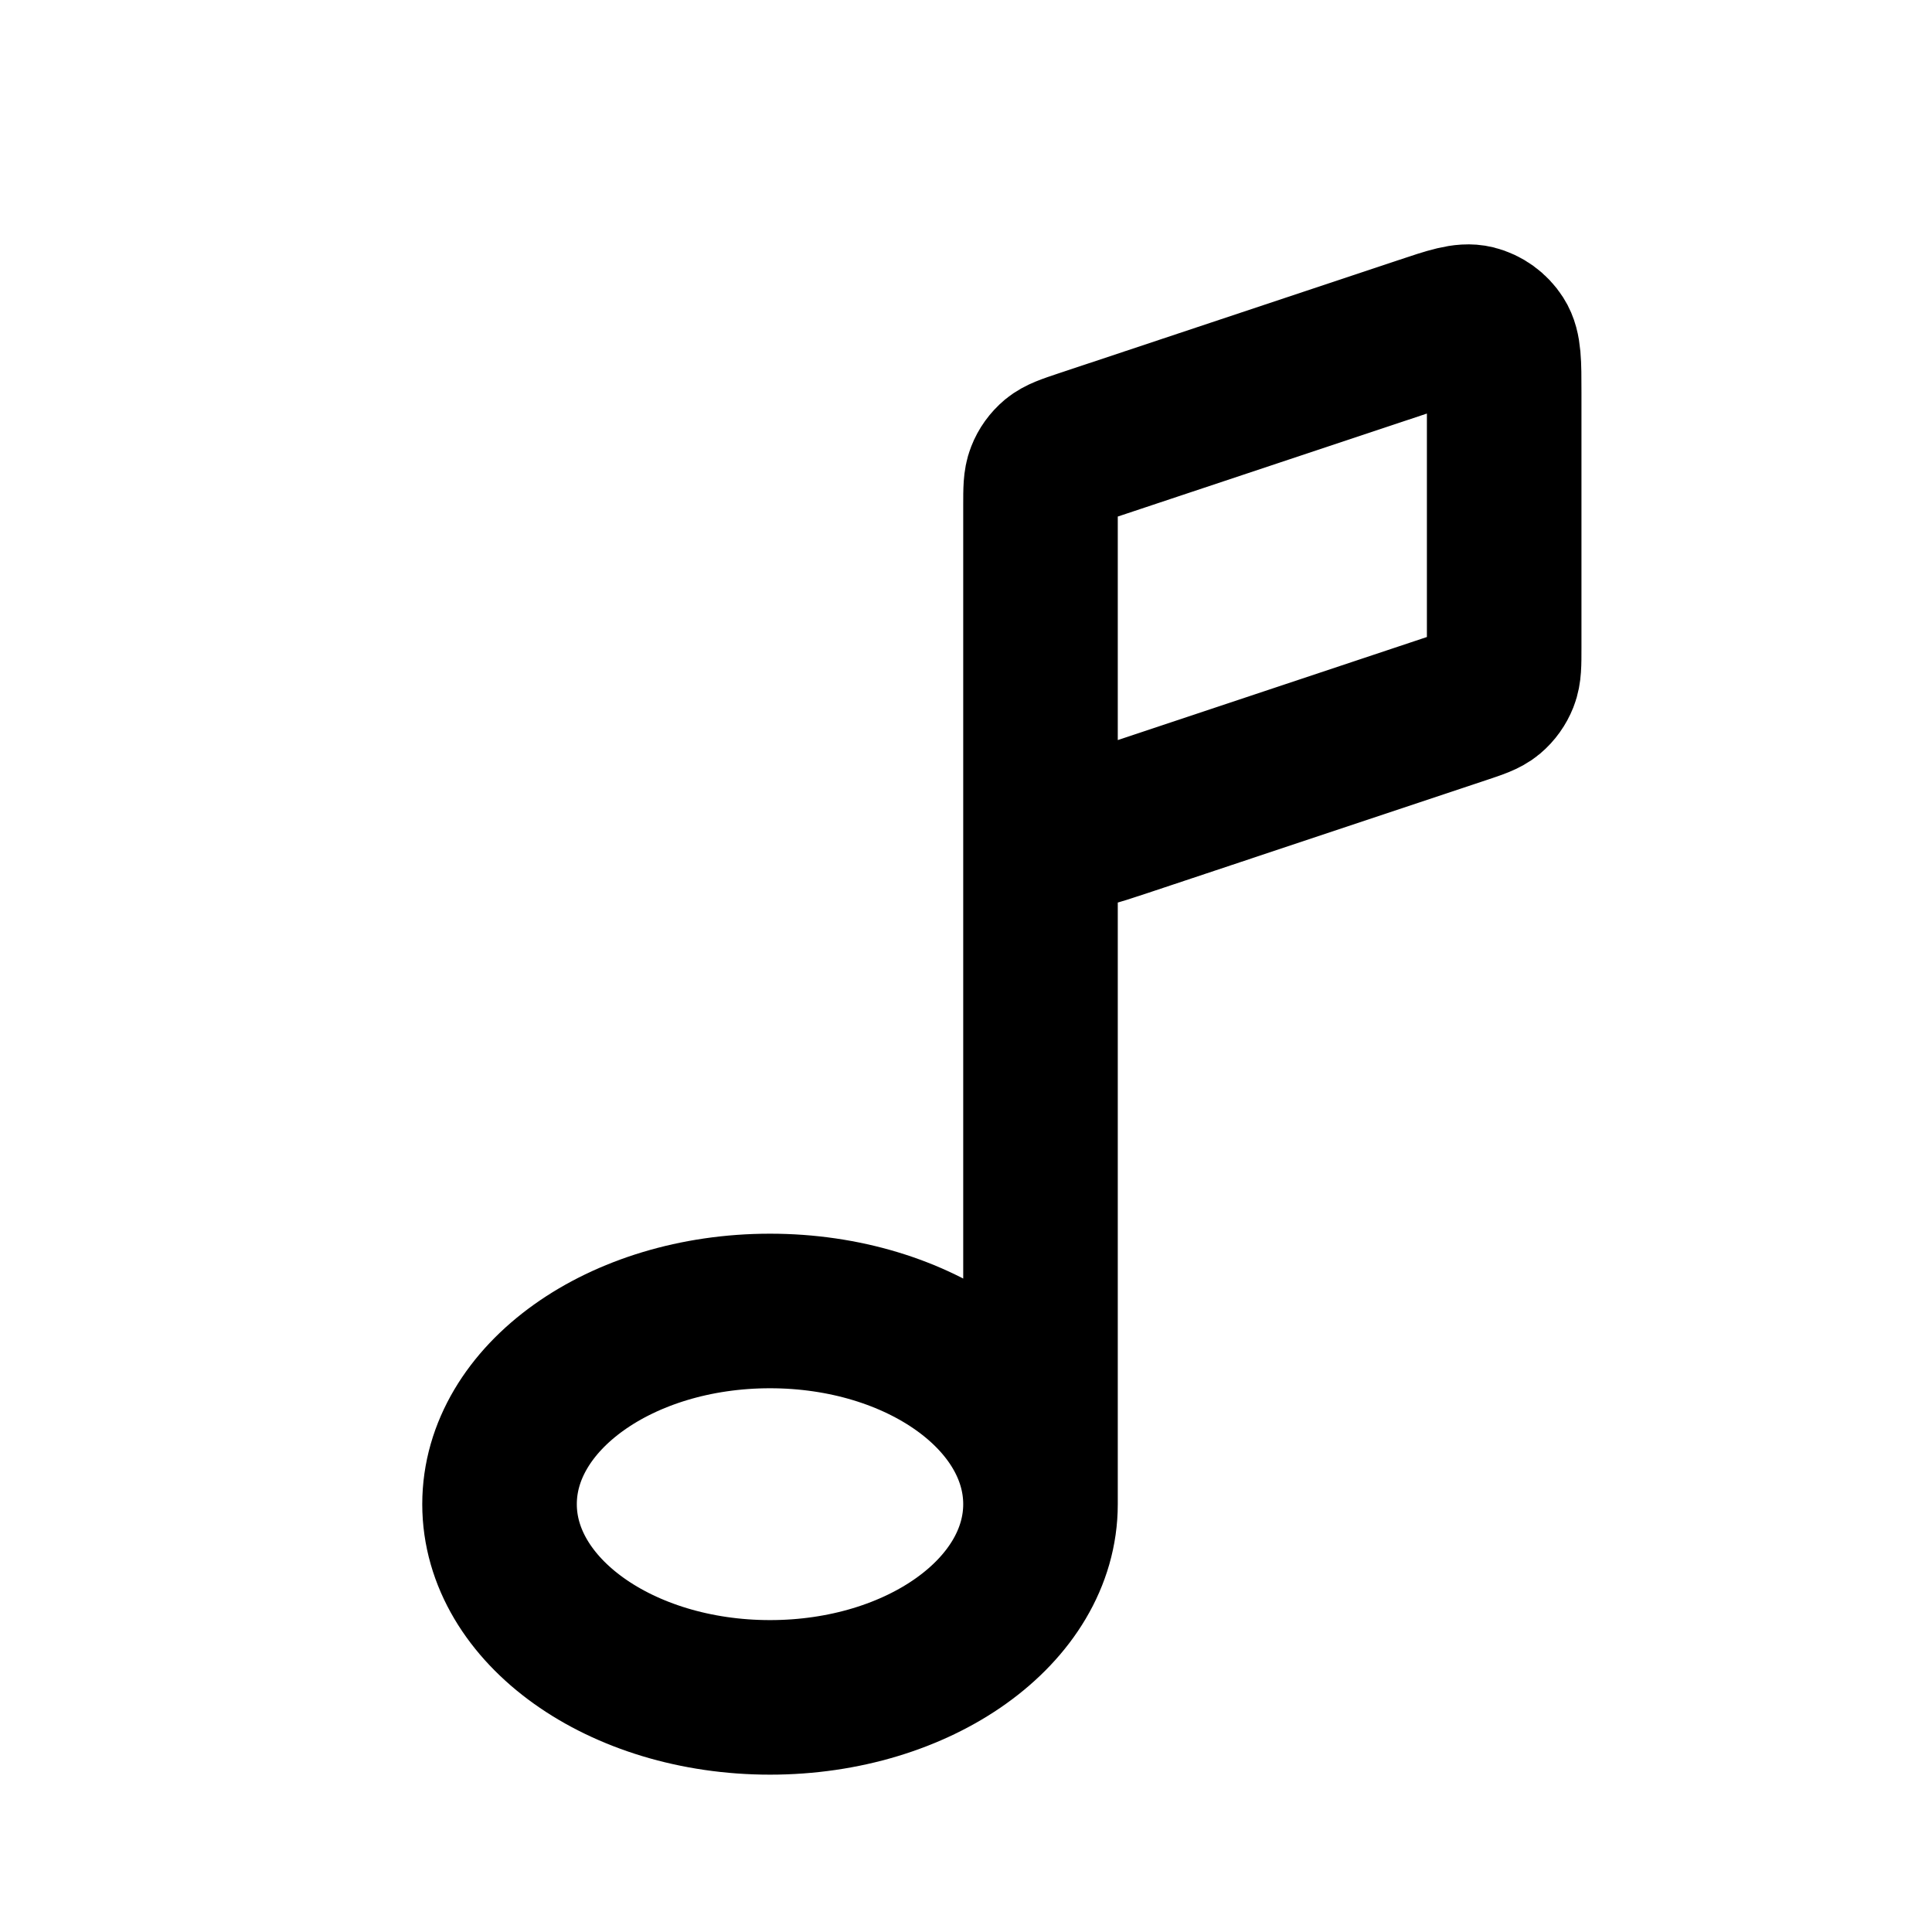 <svg width="25" height="25" viewBox="0 0 25 25" fill="none" xmlns="http://www.w3.org/2000/svg">
<path d="M13.464 9.854V19.464M13.464 9.854V6.54C13.464 6.333 13.464 6.229 13.499 6.141C13.529 6.063 13.579 5.994 13.643 5.94C13.716 5.88 13.814 5.847 14.011 5.781L18.411 4.315C18.766 4.196 18.944 4.137 19.086 4.172C19.209 4.203 19.317 4.281 19.385 4.388C19.464 4.511 19.464 4.699 19.464 5.074V8.387C19.464 8.594 19.464 8.698 19.429 8.786C19.398 8.864 19.349 8.933 19.285 8.987C19.212 9.048 19.114 9.08 18.917 9.146L14.517 10.613C14.161 10.731 13.984 10.79 13.842 10.755C13.718 10.724 13.611 10.646 13.542 10.539C13.464 10.416 13.464 10.228 13.464 9.854ZM13.464 19.464C13.464 20.844 11.897 21.964 9.964 21.964C8.031 21.964 6.464 20.844 6.464 19.464C6.464 18.083 8.031 16.964 9.964 16.964C11.897 16.964 13.464 18.083 13.464 19.464Z" stroke="black" stroke-width="2" stroke-linecap="round" stroke-linejoin="round"/>
</svg>
